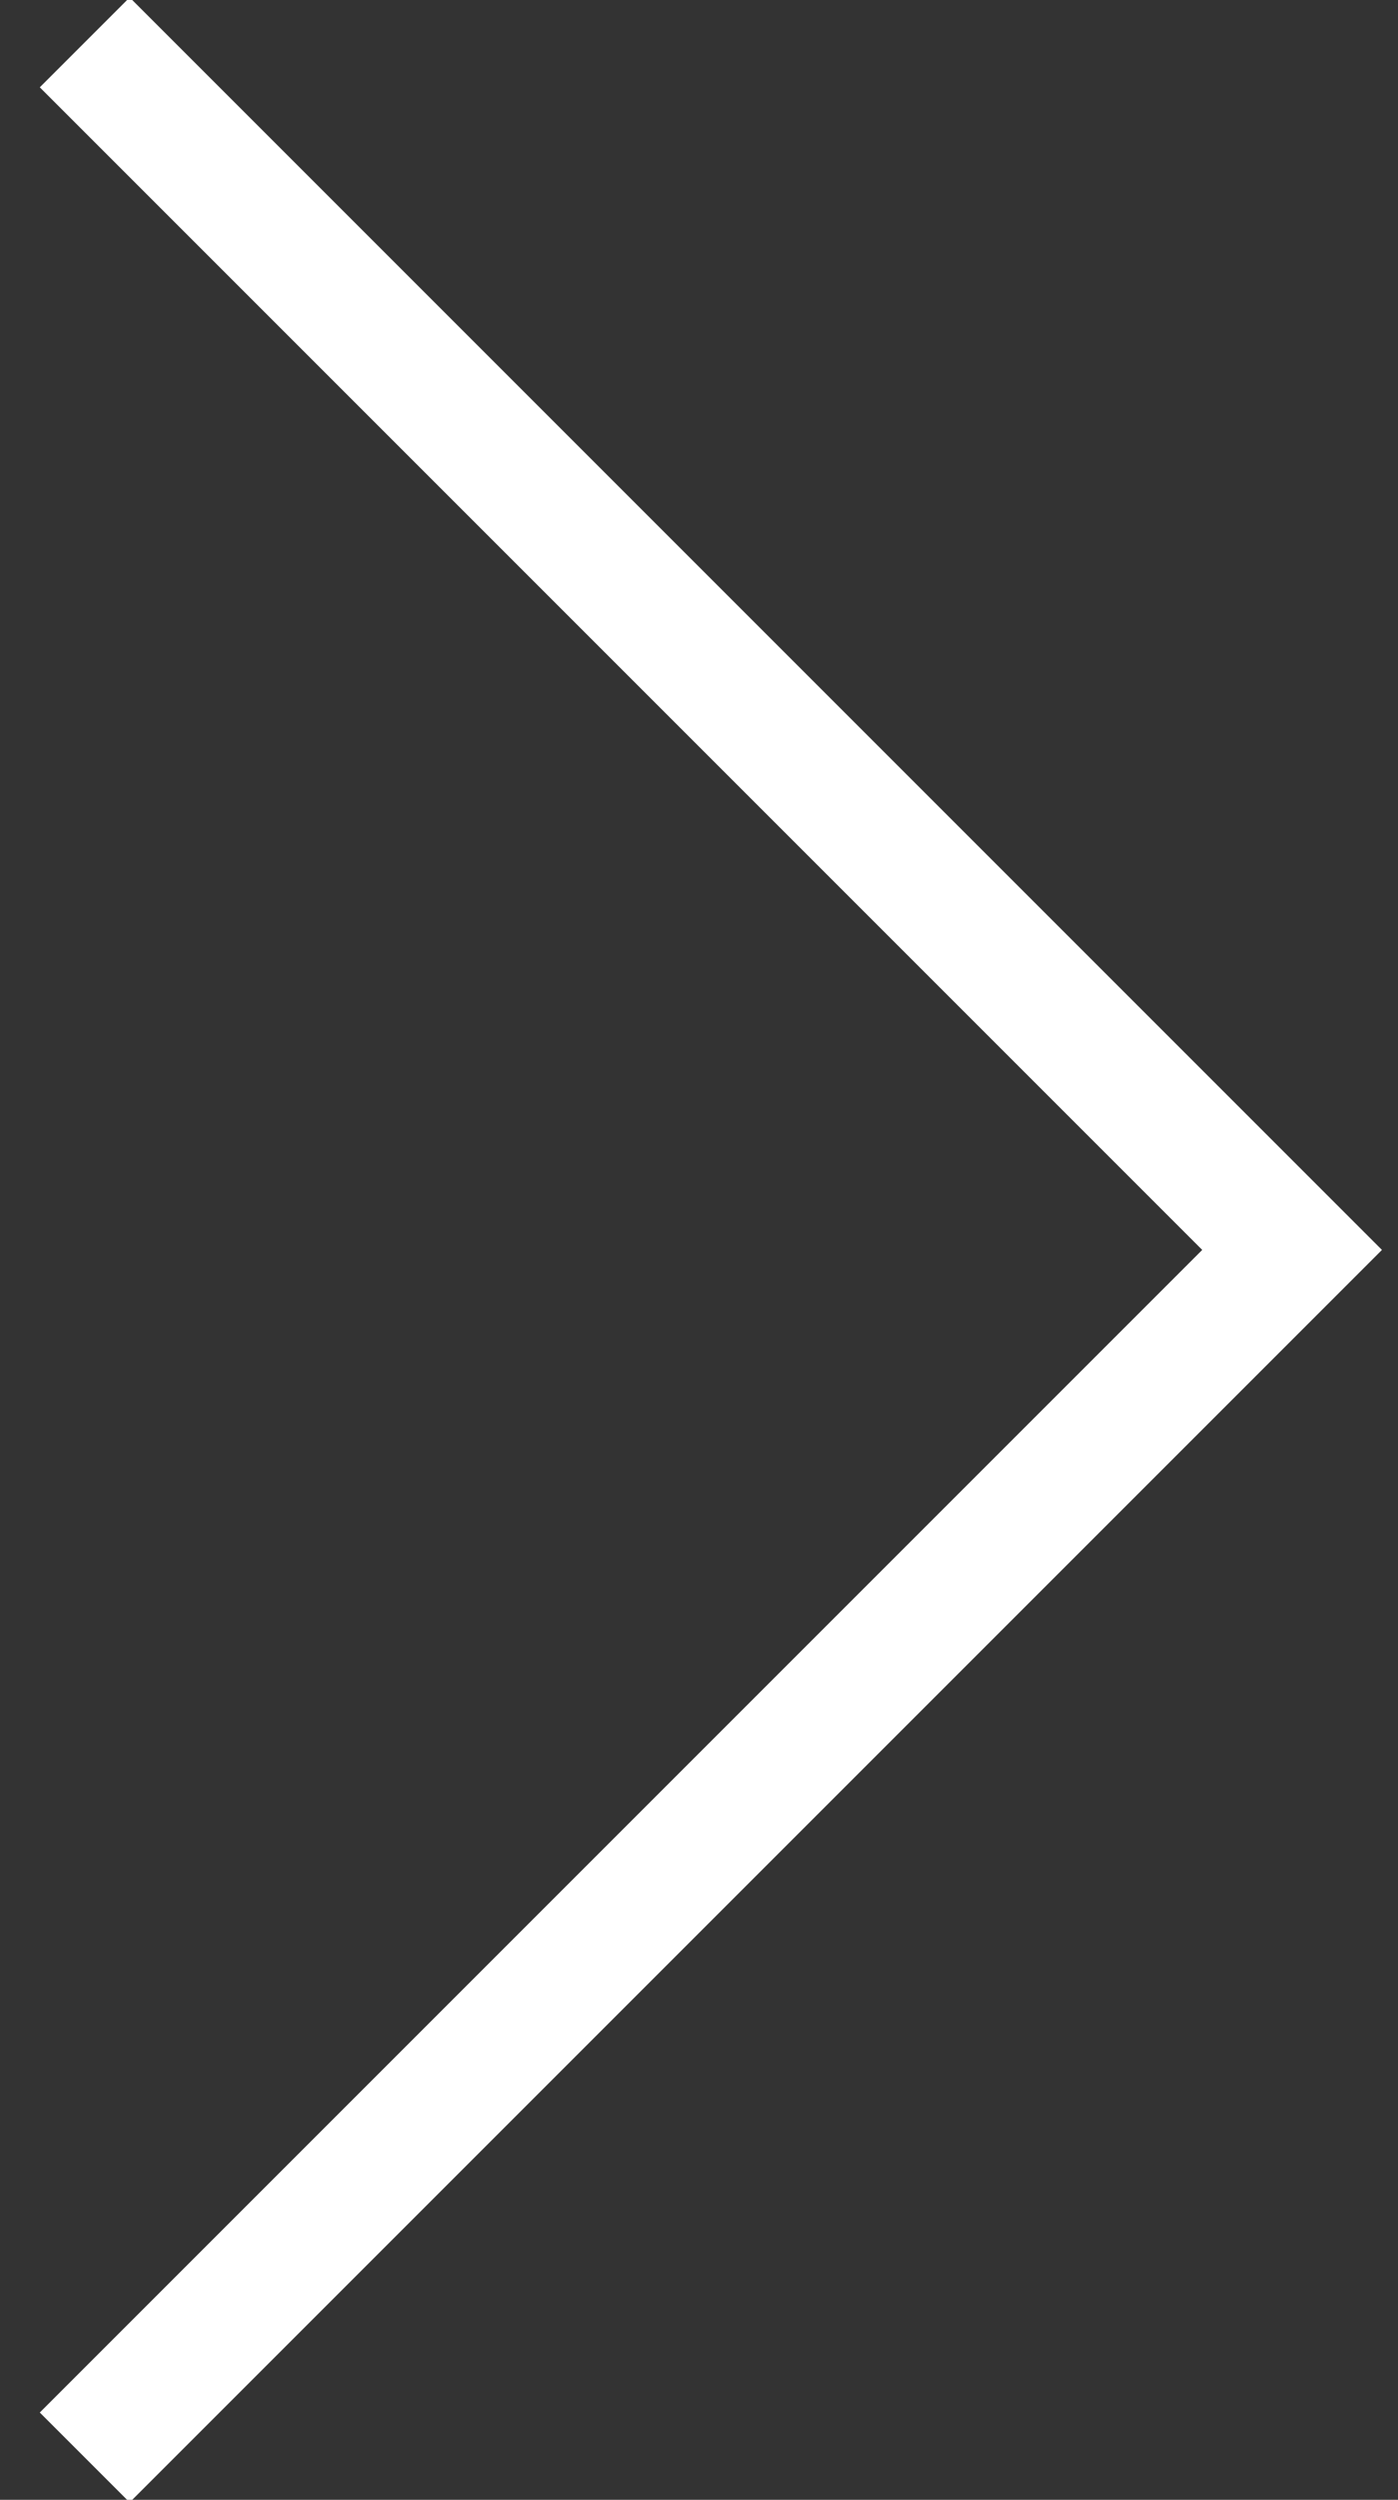 <svg xmlns="http://www.w3.org/2000/svg" width="33" height="59" viewBox="0 0 33 59">
    <rect x="0" y="0" width="33" height="59" fill="#333333" stroke="none"/>
    <path fill="none" fill-rule="evenodd" stroke="#FFF" stroke-width="3" d="M2 58l28.5-28.5L2 1"/>
</svg>
